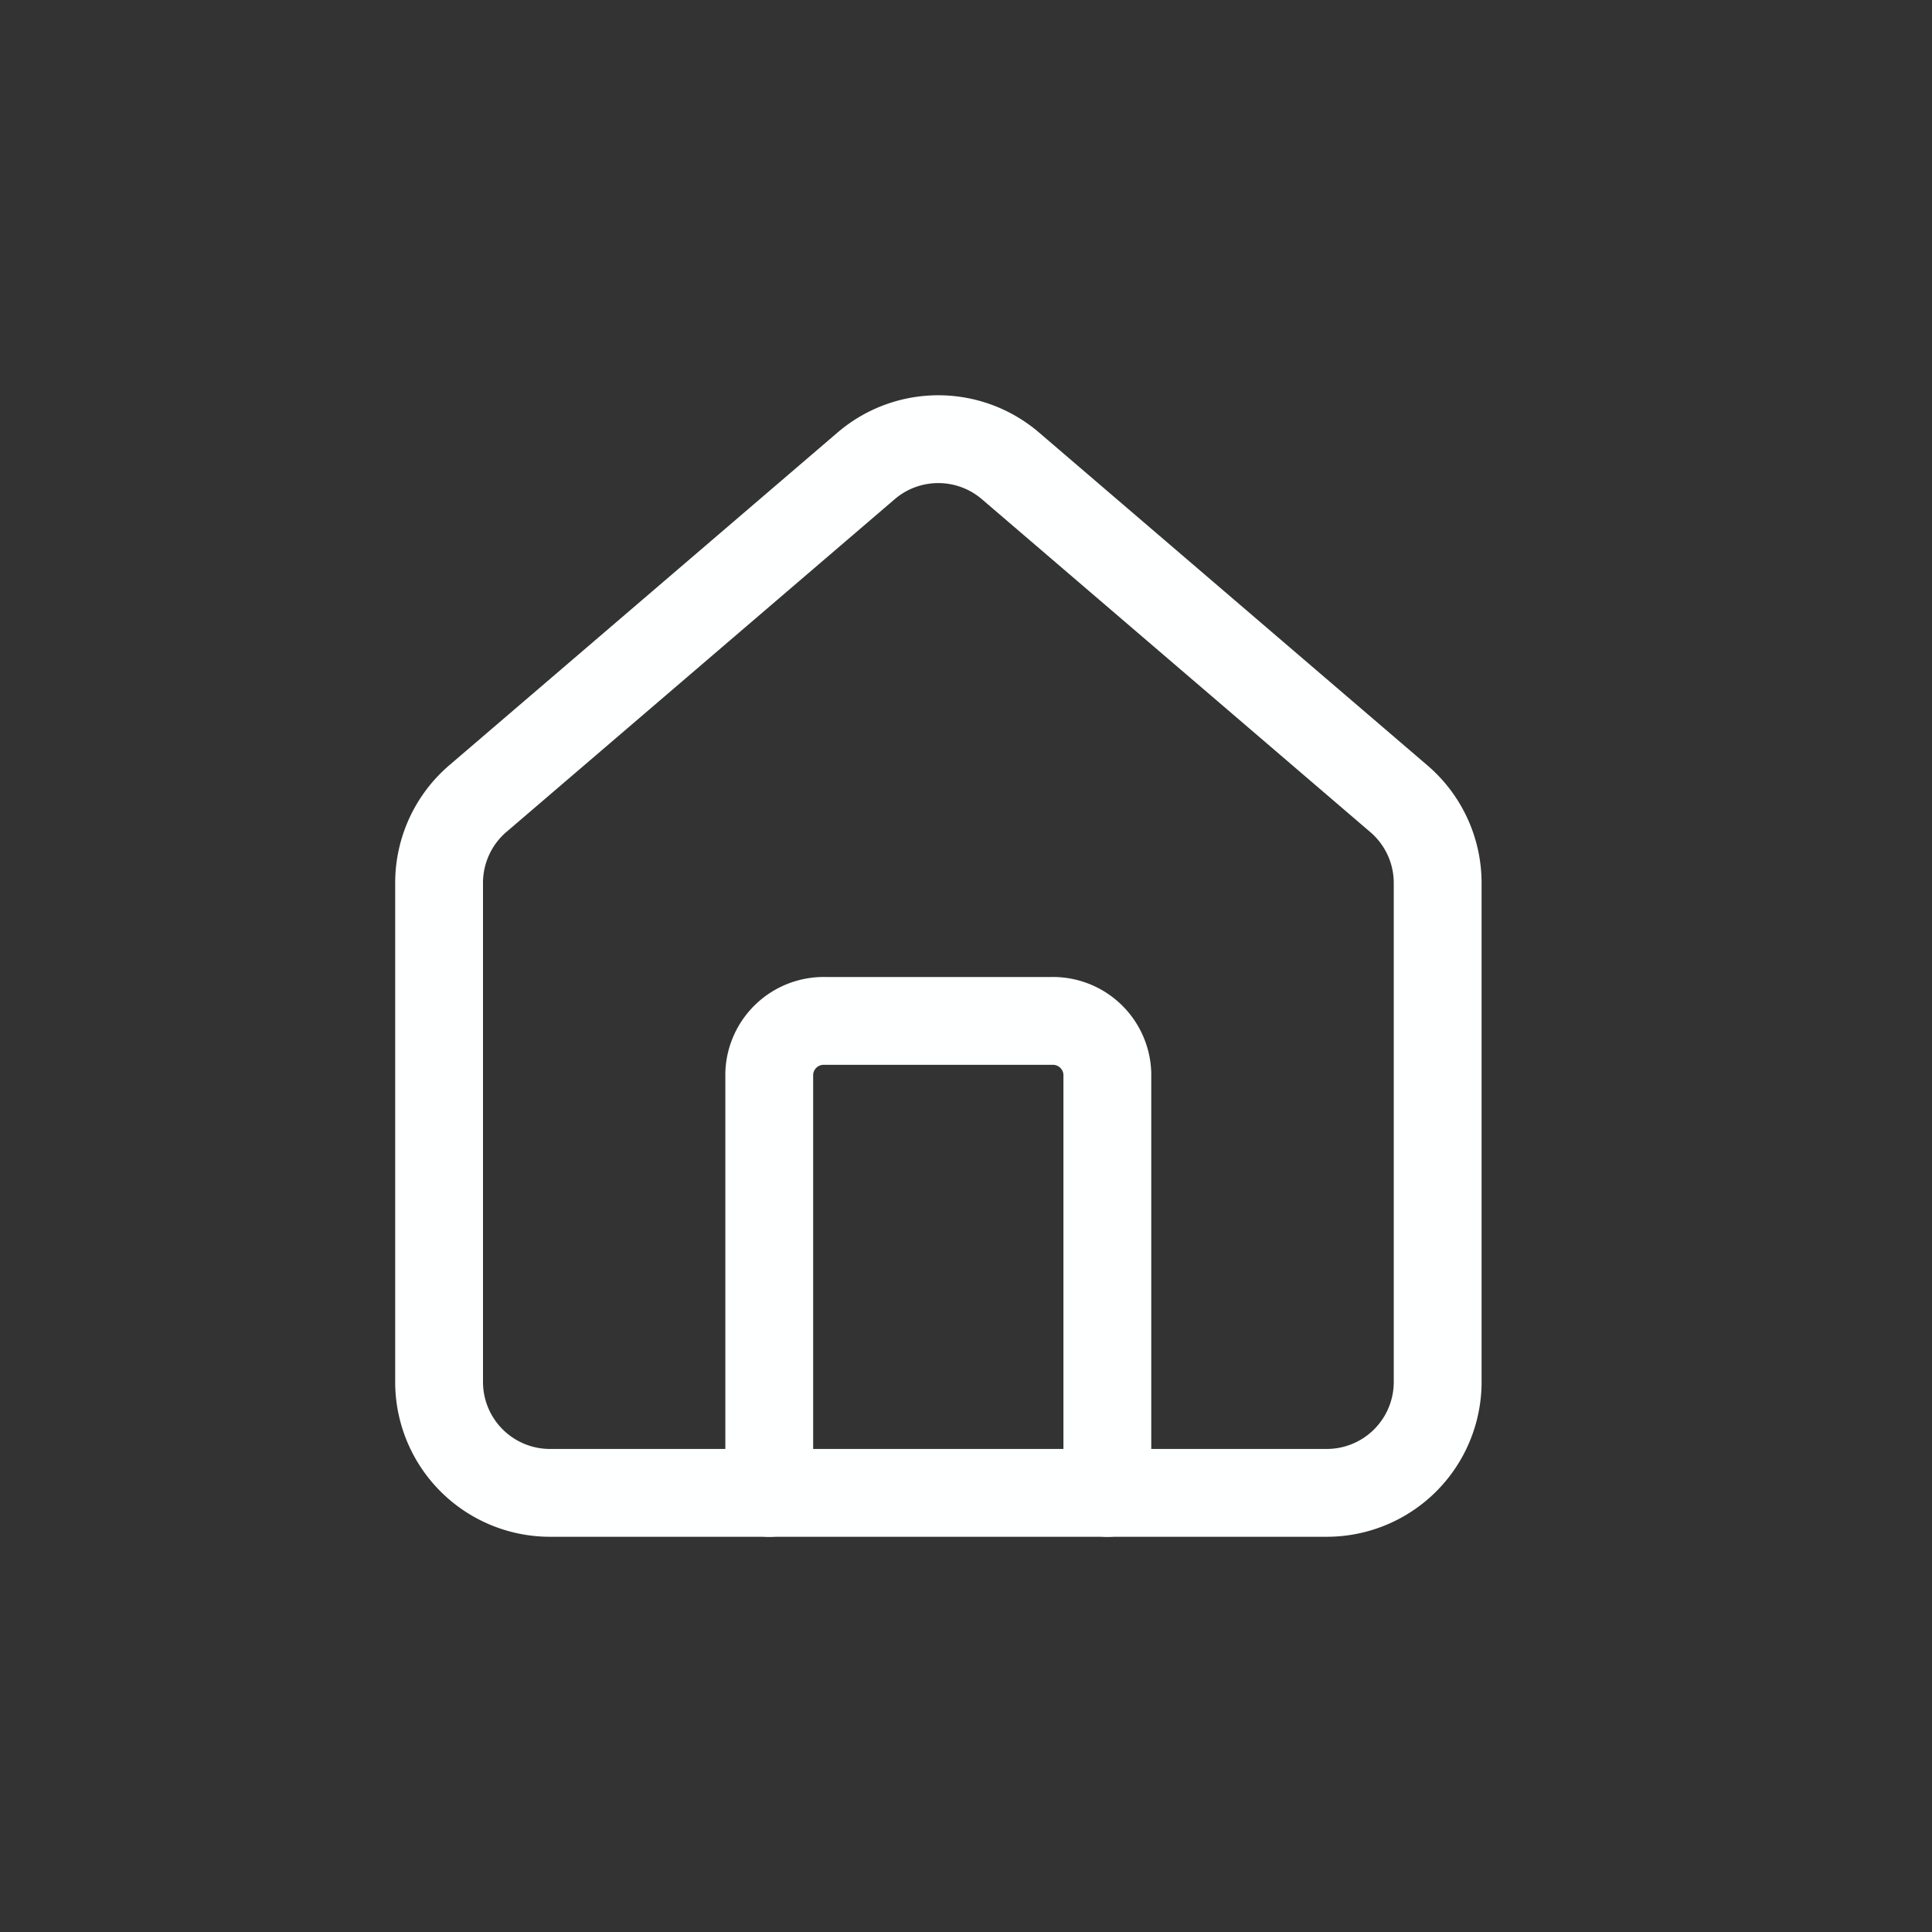 <svg id="home_icon" data-name="home icon" xmlns="http://www.w3.org/2000/svg" width="44" height="44" viewBox="0 0 44 44">
  <rect x="0" y="0" width="44" height="44" fill="#333333" stroke="none"/>
  <g id="home_icon-2" data-name="home icon" transform="translate(10 10)">
    <path id="Path_1" data-name="Path 1" d="M16.7,22.749V13.194A1.241,1.241,0,0,0,15.416,12H10.283A1.241,1.241,0,0,0,9,13.194v9.555" transform="translate(-1.481 1.251)" fill="none" stroke="#feffff" stroke-linecap="round" stroke-linejoin="round" stroke-width="2"/>
    <path id="Path_2" data-name="Path 2" d="M3,12.105a2.527,2.527,0,0,1,.9-1.931L12.738,2.6A2.526,2.526,0,0,1,16,2.6l8.842,7.578a2.526,2.526,0,0,1,.9,1.93V23.474A2.526,2.526,0,0,1,23.211,26H5.526A2.526,2.526,0,0,1,3,23.474Z" transform="translate(-3 -2.001)" fill="none" stroke="#feffff" stroke-linecap="round" stroke-linejoin="round" stroke-width="2"/>
  </g>
  <rect id="Rectangle_442" data-name="Rectangle 442" width="44" height="44" fill="rgba(255,255,255,0)"/>
</svg>
